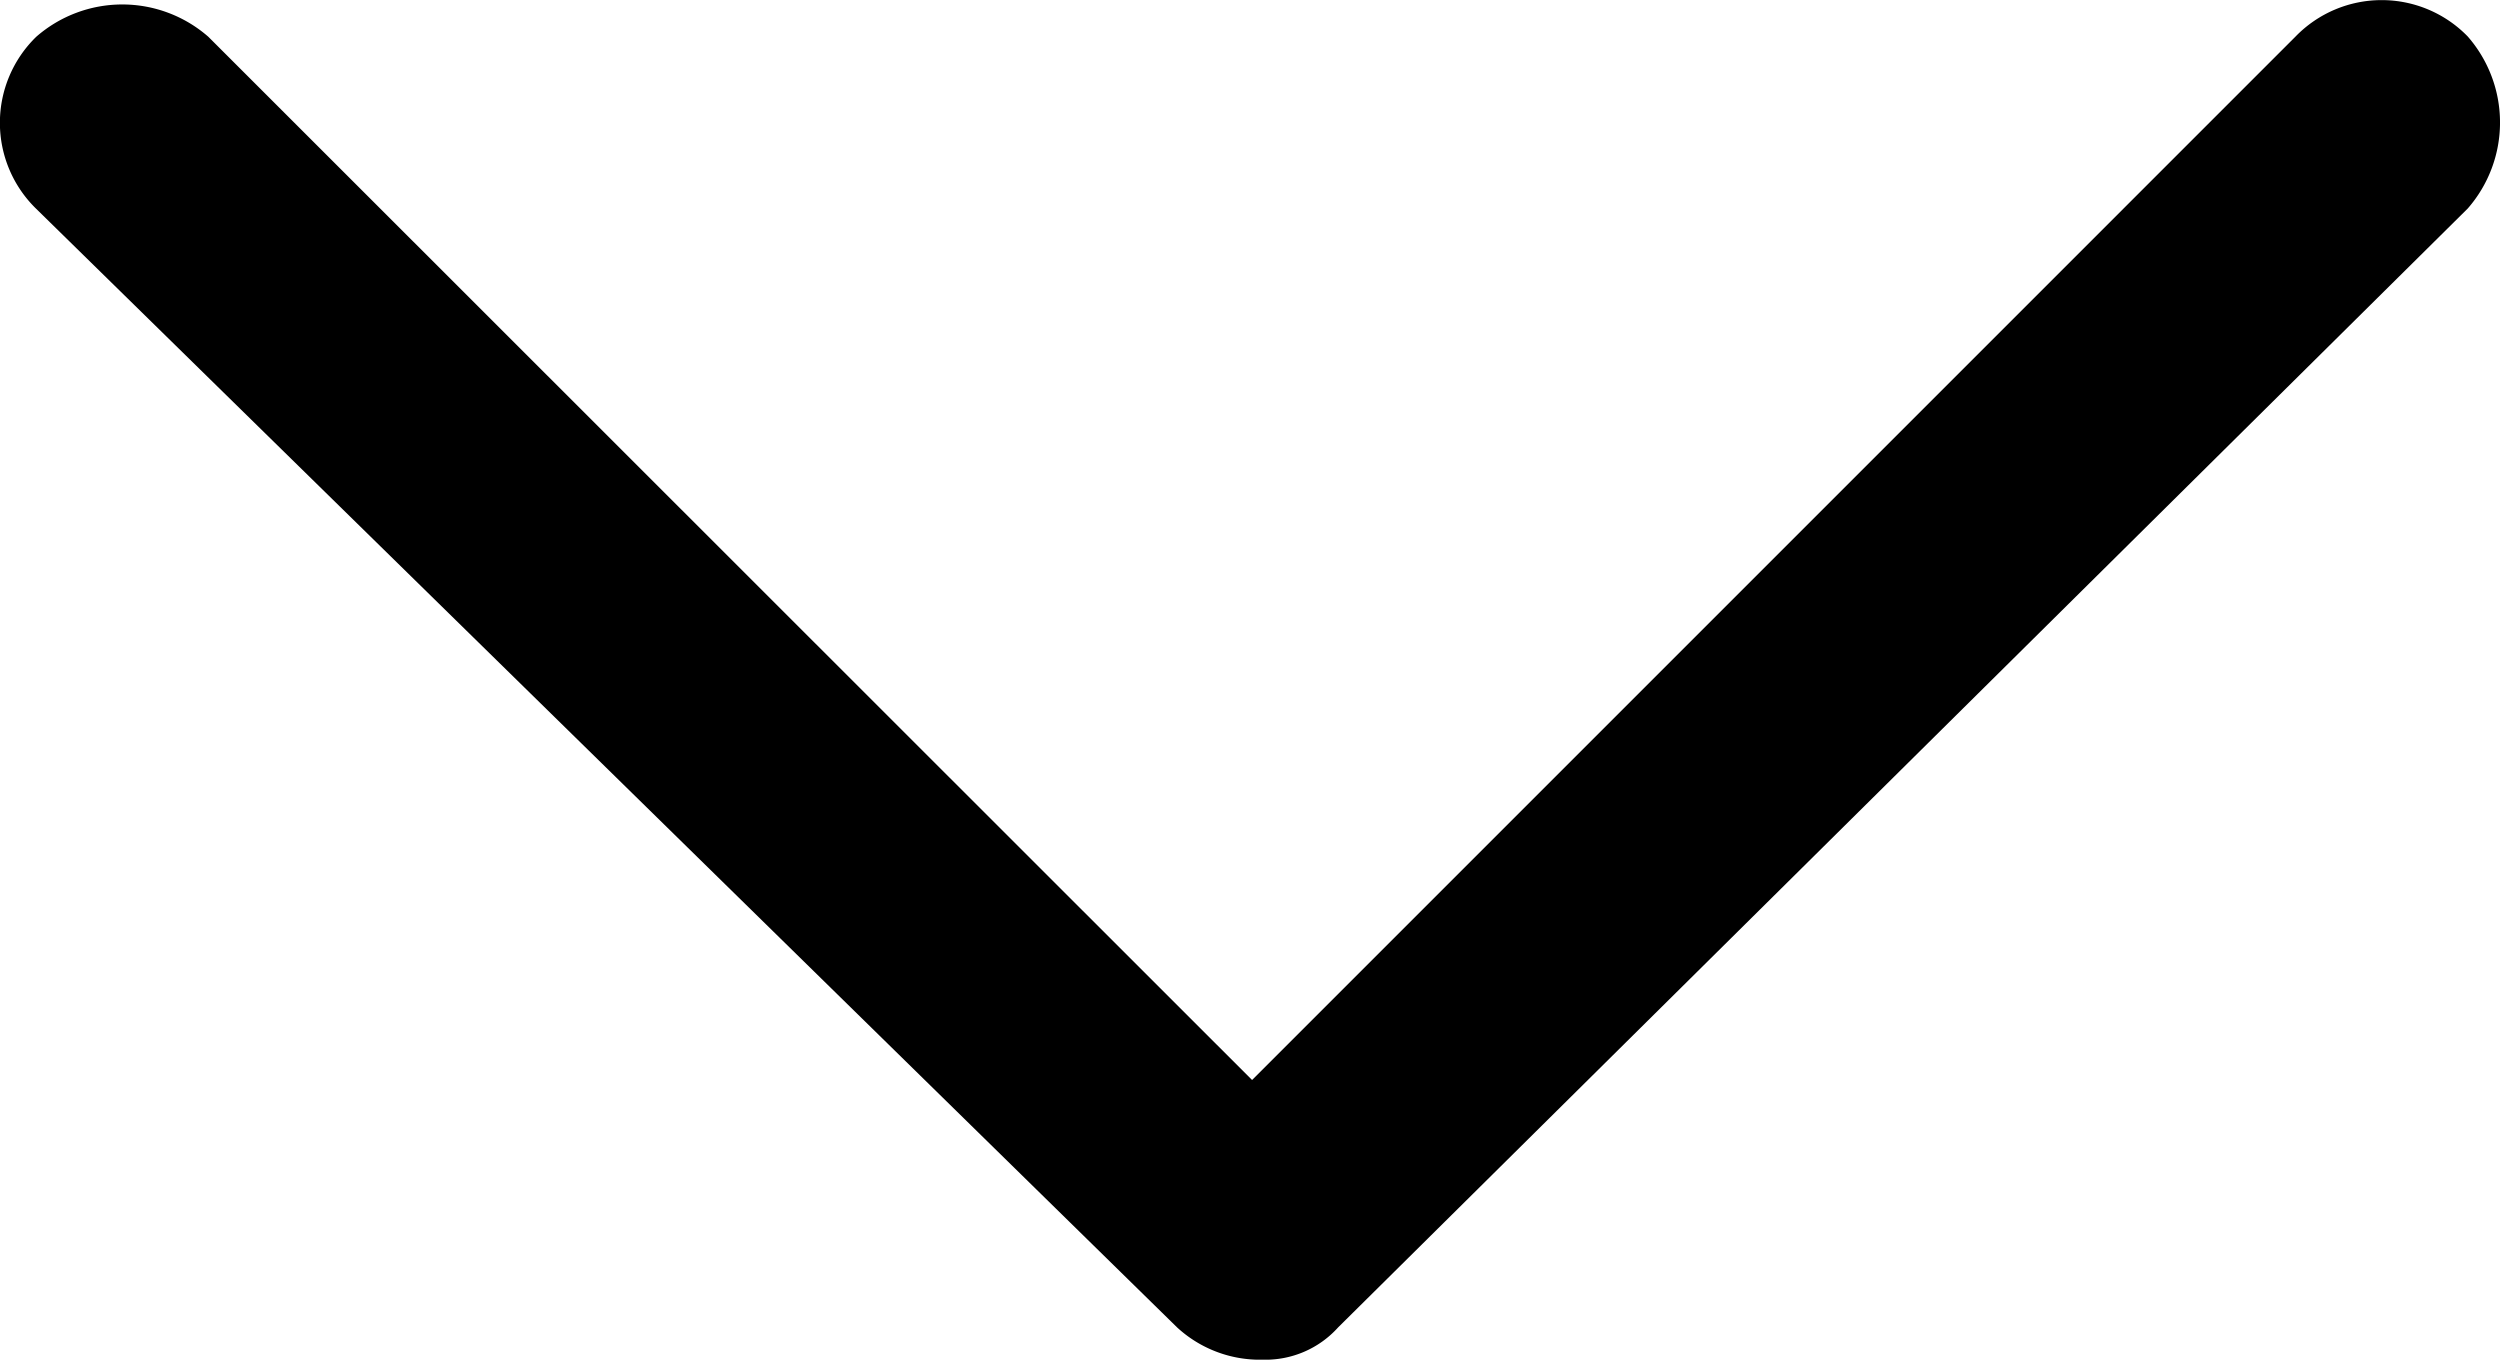 <svg xmlns="http://www.w3.org/2000/svg" width="24" height="13.053" viewBox="0 0 24 13.053">
  <path id="Path_55" data-name="Path 55" d="M11.877,0a.938.938,0,0,0-.723.31L.31,11.051a1.255,1.255,0,0,0,0,1.652,1.152,1.152,0,0,0,1.652,0L11.98,2.685,22,12.7a1.255,1.255,0,0,0,1.652,0,1.152,1.152,0,0,0,0-1.652L12.7.31A1.173,1.173,0,0,0,11.877,0Z" transform="translate(24 13.053) rotate(180)"/>
</svg>
